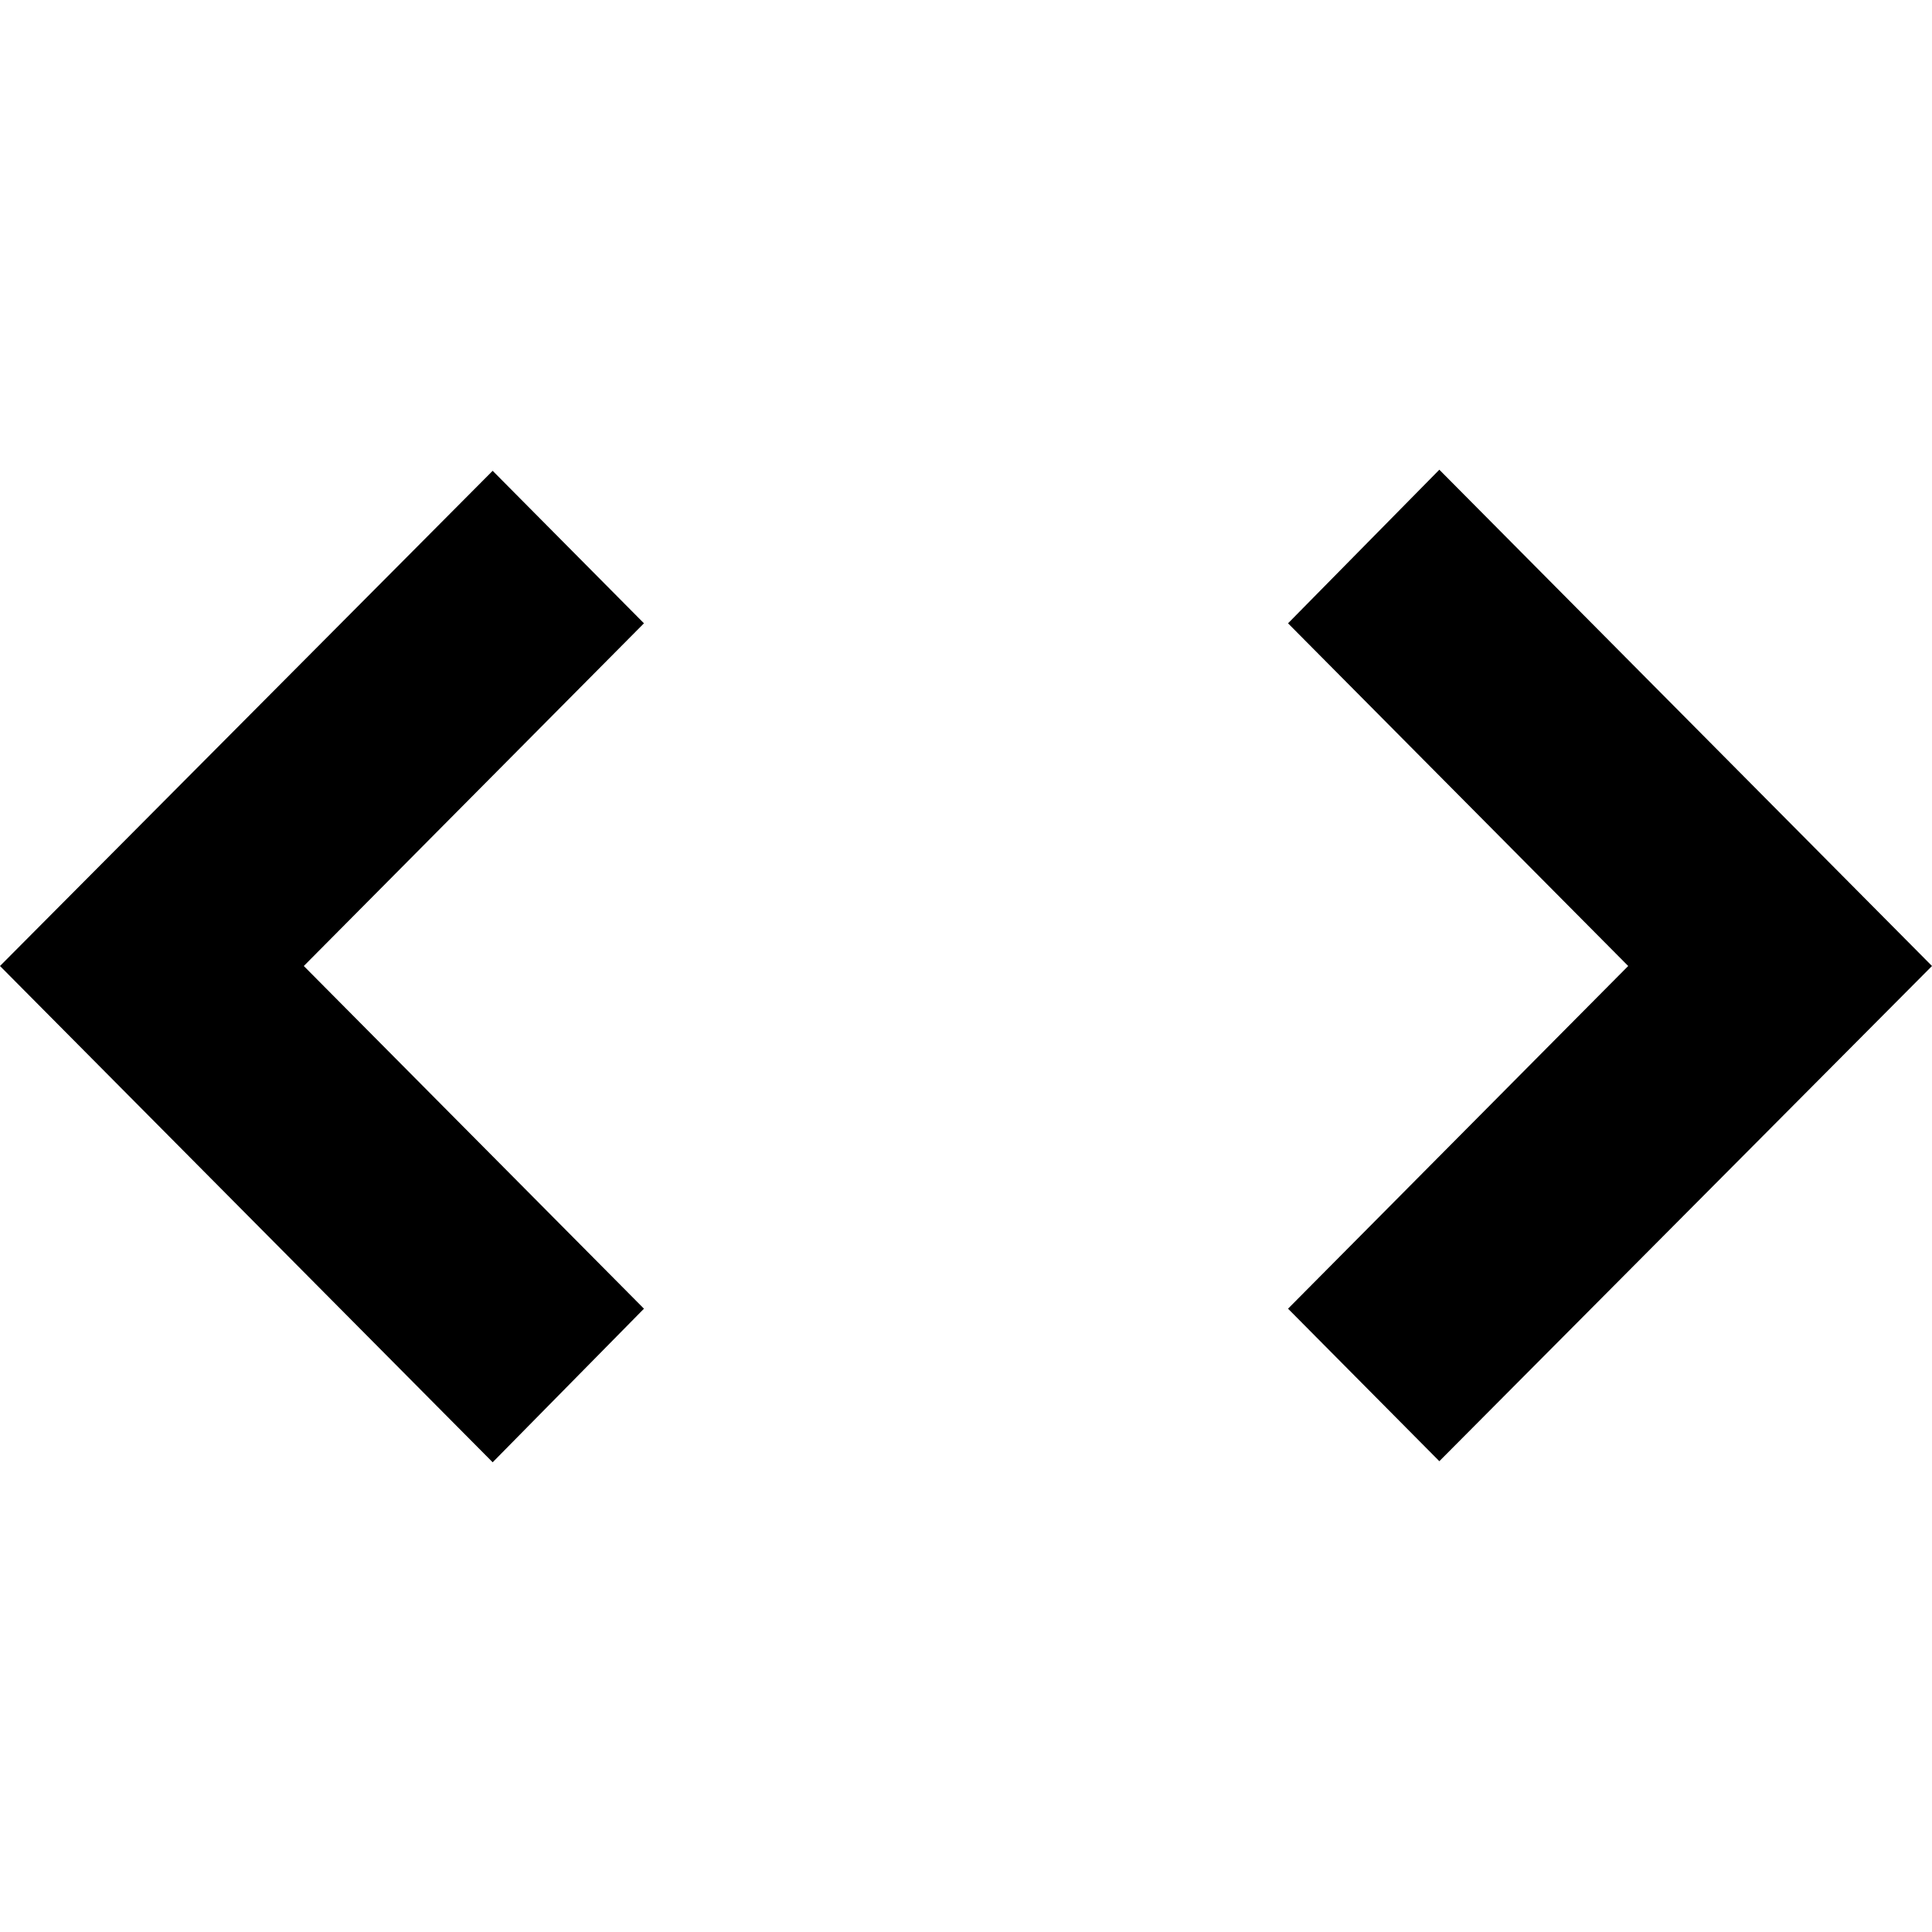 <svg width="16" height="16" viewBox="0 0 16 16" fill="none" xmlns="http://www.w3.org/2000/svg">
<path fill-rule="evenodd" clip-rule="evenodd" d="M10.667 5.162L13.484 8L10.667 10.838L11.92 12.101L16 8L11.92 3.89L10.667 5.162ZM5.333 10.838L2.516 8L5.333 5.162L4.08 3.899L0 8L4.08 12.11L5.333 10.838Z" fill="black"/>
</svg>

